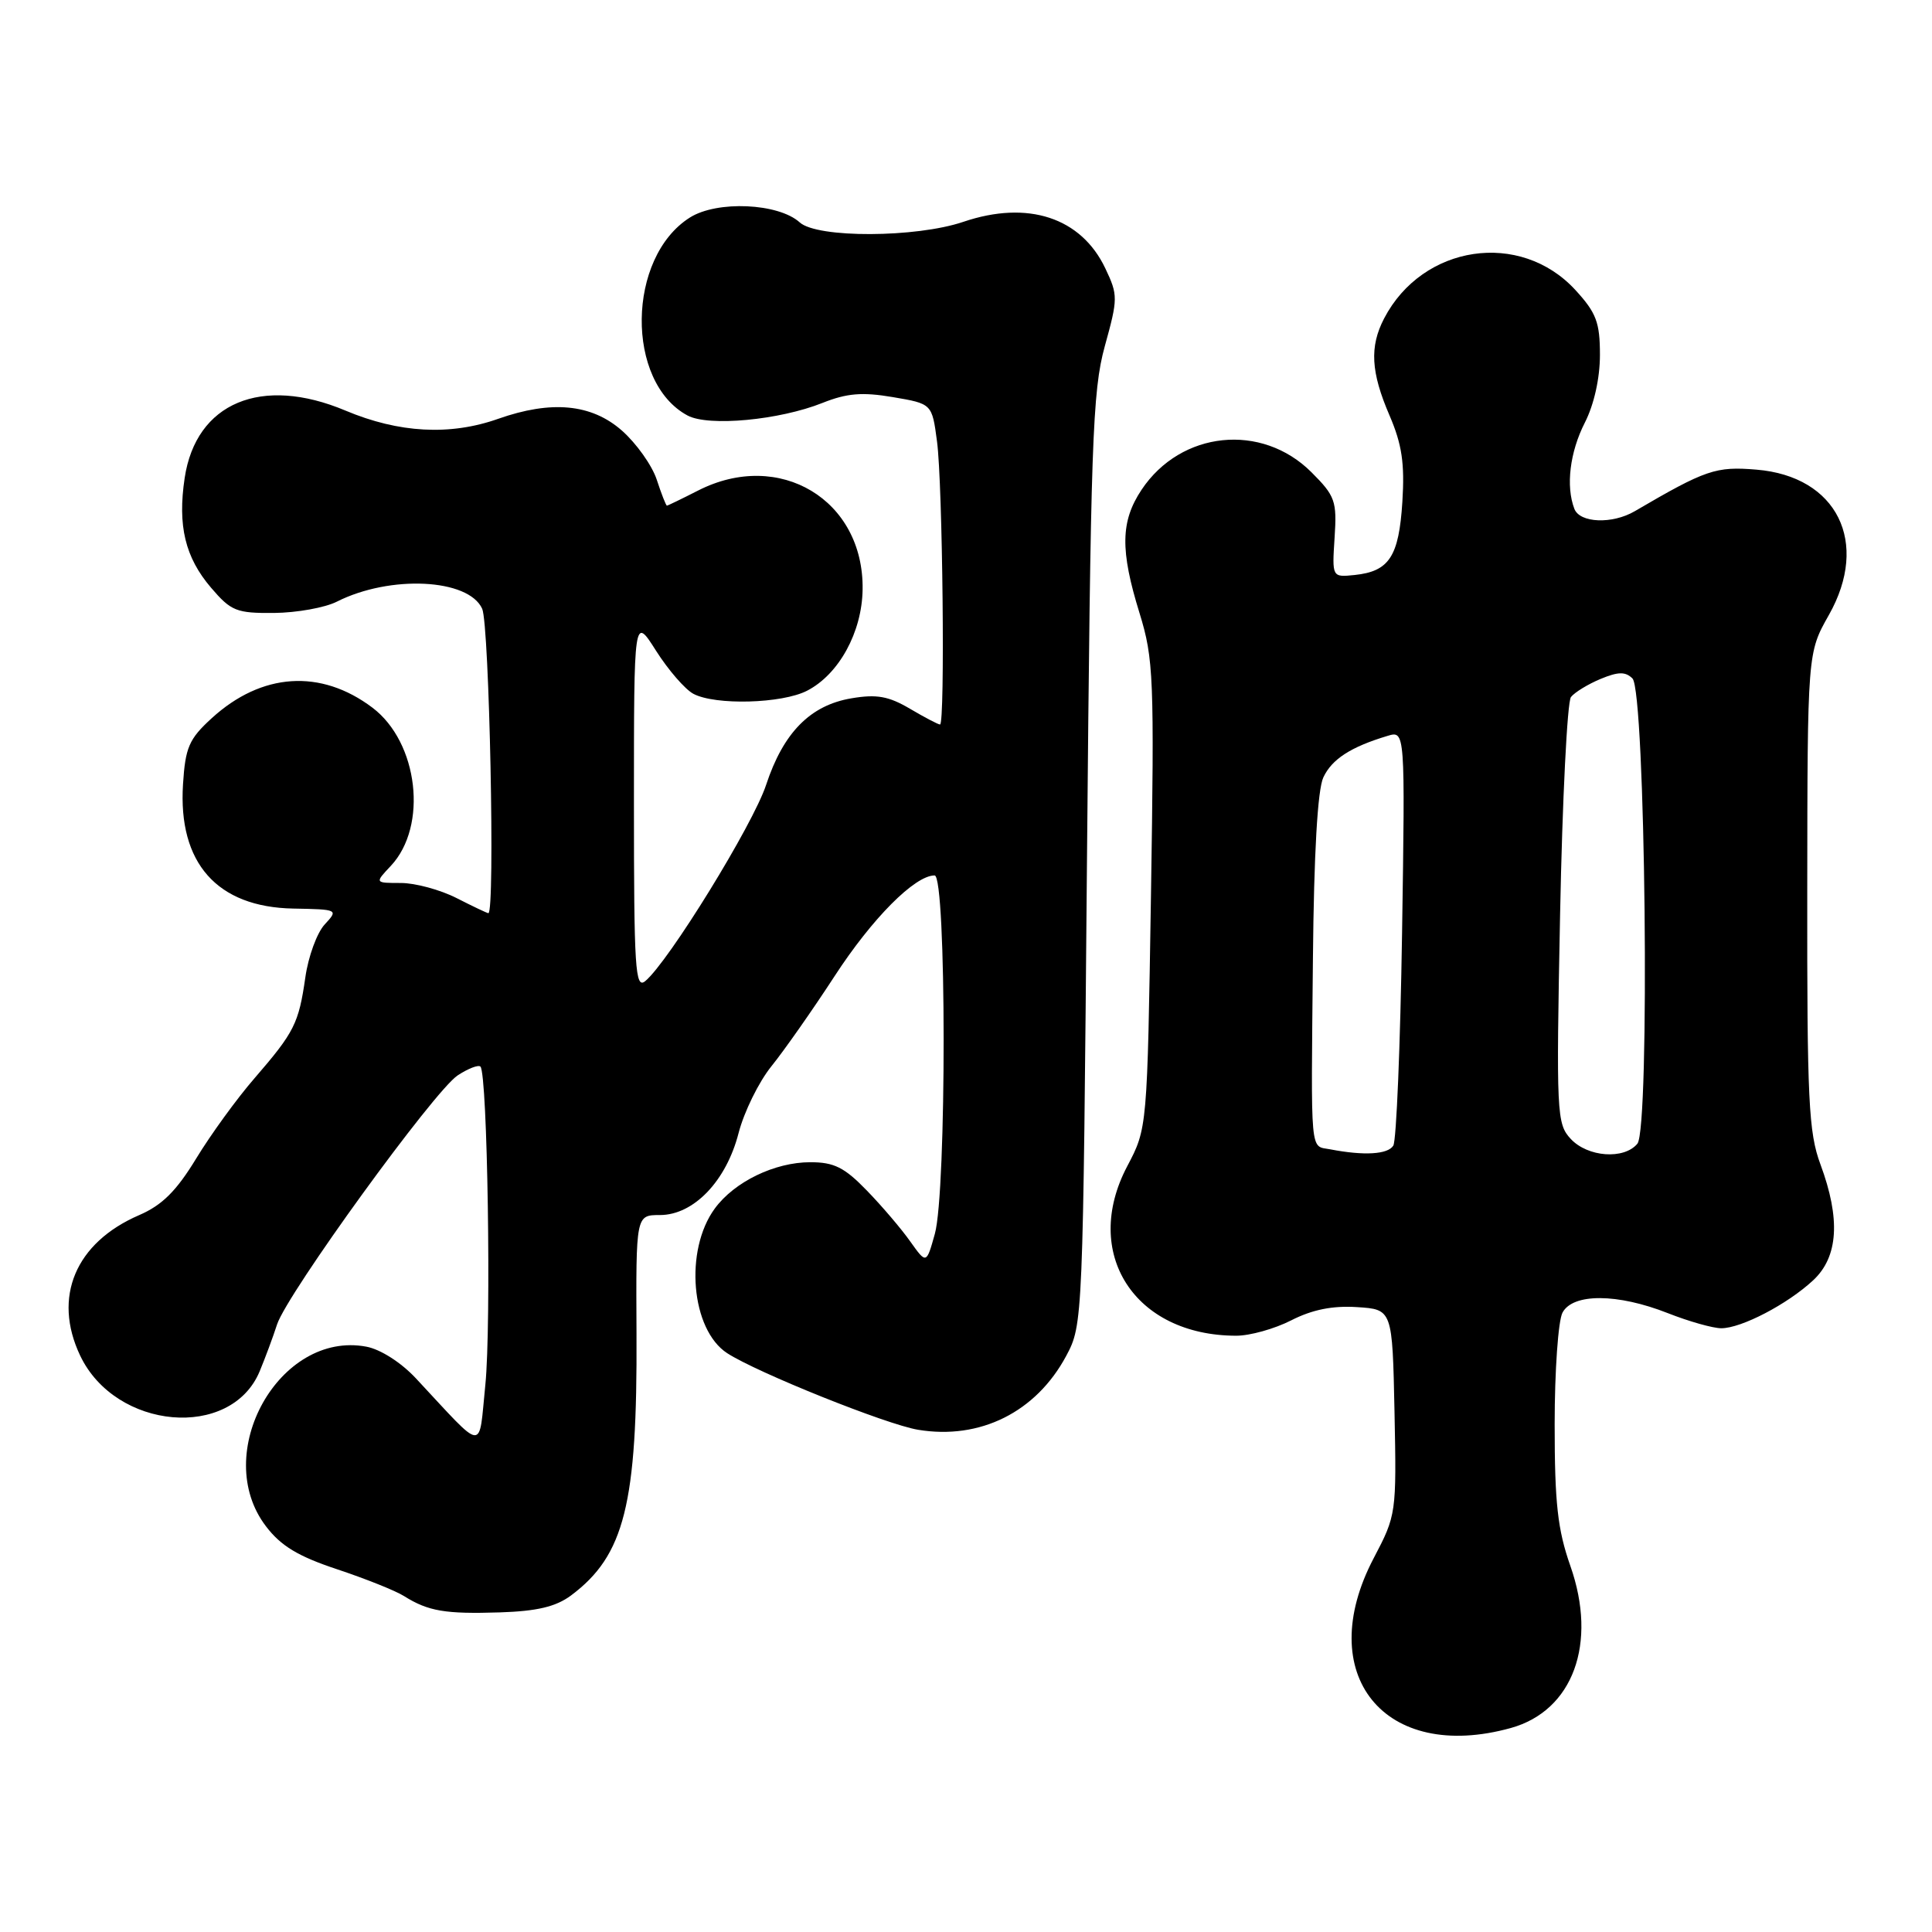 <?xml version="1.0" encoding="UTF-8" standalone="no"?>
<!DOCTYPE svg PUBLIC "-//W3C//DTD SVG 1.1//EN" "http://www.w3.org/Graphics/SVG/1.1/DTD/svg11.dtd" >
<svg xmlns="http://www.w3.org/2000/svg" xmlns:xlink="http://www.w3.org/1999/xlink" version="1.1" viewBox="0 0 256 256">
 <g >
 <path fill="currentColor"
d=" M 200.19 228.97 C 208.43 226.68 211.70 217.78 208.08 207.49 C 206.39 202.67 206.00 199.17 206.00 188.72 C 206.00 181.65 206.47 175.00 207.04 173.93 C 208.42 171.34 214.33 171.37 221.00 174.00 C 223.79 175.10 226.98 176.00 228.08 176.00 C 230.74 176.00 236.84 172.82 240.25 169.65 C 243.59 166.55 243.90 161.51 241.22 154.29 C 239.65 150.06 239.44 145.80 239.47 118.00 C 239.50 86.50 239.50 86.50 242.33 81.50 C 247.78 71.87 243.42 63.11 232.74 62.23 C 227.36 61.78 226.03 62.23 216.61 67.74 C 213.63 69.48 209.33 69.31 208.61 67.42 C 207.46 64.42 208.01 59.91 210.00 56.00 C 211.22 53.61 212.00 50.11 212.00 47.03 C 212.00 42.72 211.52 41.45 208.75 38.43 C 201.45 30.48 188.50 32.40 183.40 42.20 C 181.46 45.94 181.64 49.30 184.12 55.05 C 185.77 58.89 186.14 61.40 185.82 66.50 C 185.36 73.75 184.08 75.71 179.50 76.19 C 176.50 76.50 176.50 76.50 176.84 71.24 C 177.16 66.39 176.92 65.72 173.78 62.58 C 167.18 55.98 156.47 57.08 151.26 64.90 C 148.48 69.08 148.41 72.90 151.00 81.26 C 152.86 87.30 152.96 89.77 152.51 118.61 C 152.02 149.50 152.02 149.50 149.36 154.54 C 143.30 166.05 150.31 176.97 163.79 176.99 C 165.60 177.00 168.89 176.08 171.10 174.95 C 173.88 173.53 176.58 172.99 179.81 173.20 C 184.50 173.50 184.50 173.50 184.78 187.10 C 185.05 200.54 185.02 200.76 182.03 206.45 C 173.93 221.85 183.42 233.62 200.19 228.97 Z  M 75.66 211.41 C 82.75 206.11 84.46 199.31 84.34 176.75 C 84.26 161.00 84.26 161.00 87.44 161.00 C 91.92 161.00 96.24 156.49 97.87 150.12 C 98.59 147.34 100.54 143.36 102.22 141.28 C 103.90 139.20 107.67 133.83 110.59 129.34 C 115.57 121.68 121.22 116.00 123.84 116.00 C 125.42 116.00 125.44 157.90 123.87 163.50 C 122.75 167.50 122.75 167.50 120.62 164.51 C 119.46 162.86 116.87 159.82 114.87 157.76 C 111.90 154.69 110.53 154.00 107.37 154.00 C 102.65 154.00 97.31 156.59 94.71 160.14 C 90.66 165.67 91.56 176.18 96.35 179.30 C 100.32 181.88 117.46 188.76 121.64 189.45 C 129.86 190.82 137.29 187.11 141.28 179.66 C 143.49 175.52 143.50 175.14 144.03 114.00 C 144.52 58.55 144.75 51.85 146.39 45.88 C 148.14 39.55 148.15 39.11 146.46 35.56 C 143.26 28.82 136.19 26.50 127.66 29.39 C 121.40 31.52 108.28 31.57 105.97 29.47 C 103.14 26.91 95.02 26.55 91.42 28.82 C 83.05 34.10 82.86 50.64 91.11 55.06 C 93.90 56.55 103.27 55.67 108.98 53.39 C 112.22 52.10 114.24 51.93 118.31 52.62 C 123.50 53.50 123.50 53.50 124.16 58.50 C 124.91 64.12 125.24 96.00 124.56 96.00 C 124.31 96.00 122.52 95.06 120.57 93.91 C 117.75 92.25 116.17 91.96 112.82 92.53 C 107.36 93.45 103.80 97.07 101.51 104.01 C 99.77 109.29 88.59 127.44 85.50 130.00 C 84.17 131.10 84.00 128.36 84.00 106.43 C 84.00 81.61 84.00 81.61 86.93 86.23 C 88.55 88.78 90.77 91.34 91.87 91.93 C 94.77 93.48 103.63 93.24 106.95 91.52 C 111.16 89.35 114.22 83.77 114.30 78.11 C 114.48 66.23 103.28 59.50 92.50 65.00 C 90.34 66.10 88.48 67.00 88.37 67.00 C 88.25 67.00 87.64 65.45 87.02 63.55 C 86.39 61.65 84.31 58.73 82.40 57.05 C 78.37 53.51 73.06 53.01 66.00 55.50 C 59.63 57.75 52.85 57.38 45.79 54.41 C 34.65 49.72 25.97 53.36 24.47 63.33 C 23.52 69.66 24.53 73.86 27.97 77.88 C 30.62 80.98 31.33 81.26 36.32 81.22 C 39.32 81.19 43.07 80.52 44.64 79.72 C 51.70 76.16 62.07 76.66 63.89 80.66 C 64.84 82.75 65.62 121.00 64.71 121.00 C 64.55 121.00 62.66 120.10 60.50 119.00 C 58.34 117.90 55.02 117.00 53.11 117.00 C 49.65 117.00 49.65 117.00 51.78 114.74 C 56.73 109.47 55.44 98.37 49.35 93.77 C 42.50 88.60 34.67 89.12 28.05 95.17 C 25.04 97.92 24.56 99.04 24.25 103.91 C 23.58 114.36 28.76 120.20 38.86 120.39 C 44.82 120.50 44.85 120.52 43.02 122.50 C 42.00 123.60 40.85 126.75 40.46 129.50 C 39.58 135.63 39.01 136.76 33.71 142.89 C 31.39 145.56 27.93 150.33 26.00 153.50 C 23.37 157.82 21.49 159.69 18.44 161.01 C 9.99 164.66 6.95 171.89 10.62 179.62 C 15.31 189.49 30.61 190.83 34.41 181.70 C 35.14 179.94 36.18 177.15 36.71 175.50 C 38.05 171.40 57.53 144.54 60.65 142.49 C 62.04 141.58 63.39 141.06 63.66 141.33 C 64.60 142.27 65.11 175.58 64.31 183.50 C 63.39 192.49 64.39 192.58 55.13 182.66 C 53.17 180.55 50.42 178.79 48.54 178.44 C 37.02 176.28 27.89 192.61 35.24 202.24 C 37.22 204.85 39.52 206.23 44.68 207.94 C 48.43 209.19 52.42 210.78 53.54 211.49 C 56.74 213.50 59.00 213.88 66.22 213.65 C 71.17 213.49 73.65 212.90 75.66 211.41 Z  M 176.25 152.29 C 173.56 151.78 173.71 153.53 173.97 127.00 C 174.10 113.07 174.59 104.62 175.35 103.01 C 176.48 100.59 178.99 98.97 183.85 97.51 C 186.19 96.80 186.19 96.80 185.78 123.70 C 185.55 138.50 185.03 151.14 184.62 151.80 C 183.90 152.97 180.75 153.16 176.25 152.29 Z  M 208.13 150.91 C 206.27 148.91 206.20 147.60 206.72 121.16 C 207.02 105.95 207.67 92.99 208.16 92.36 C 208.66 91.73 210.43 90.65 212.09 89.96 C 214.43 88.99 215.38 88.98 216.31 89.90 C 218.03 91.63 218.65 149.52 216.96 151.55 C 215.19 153.68 210.38 153.33 208.13 150.91 Z "/>
</g>
</svg>